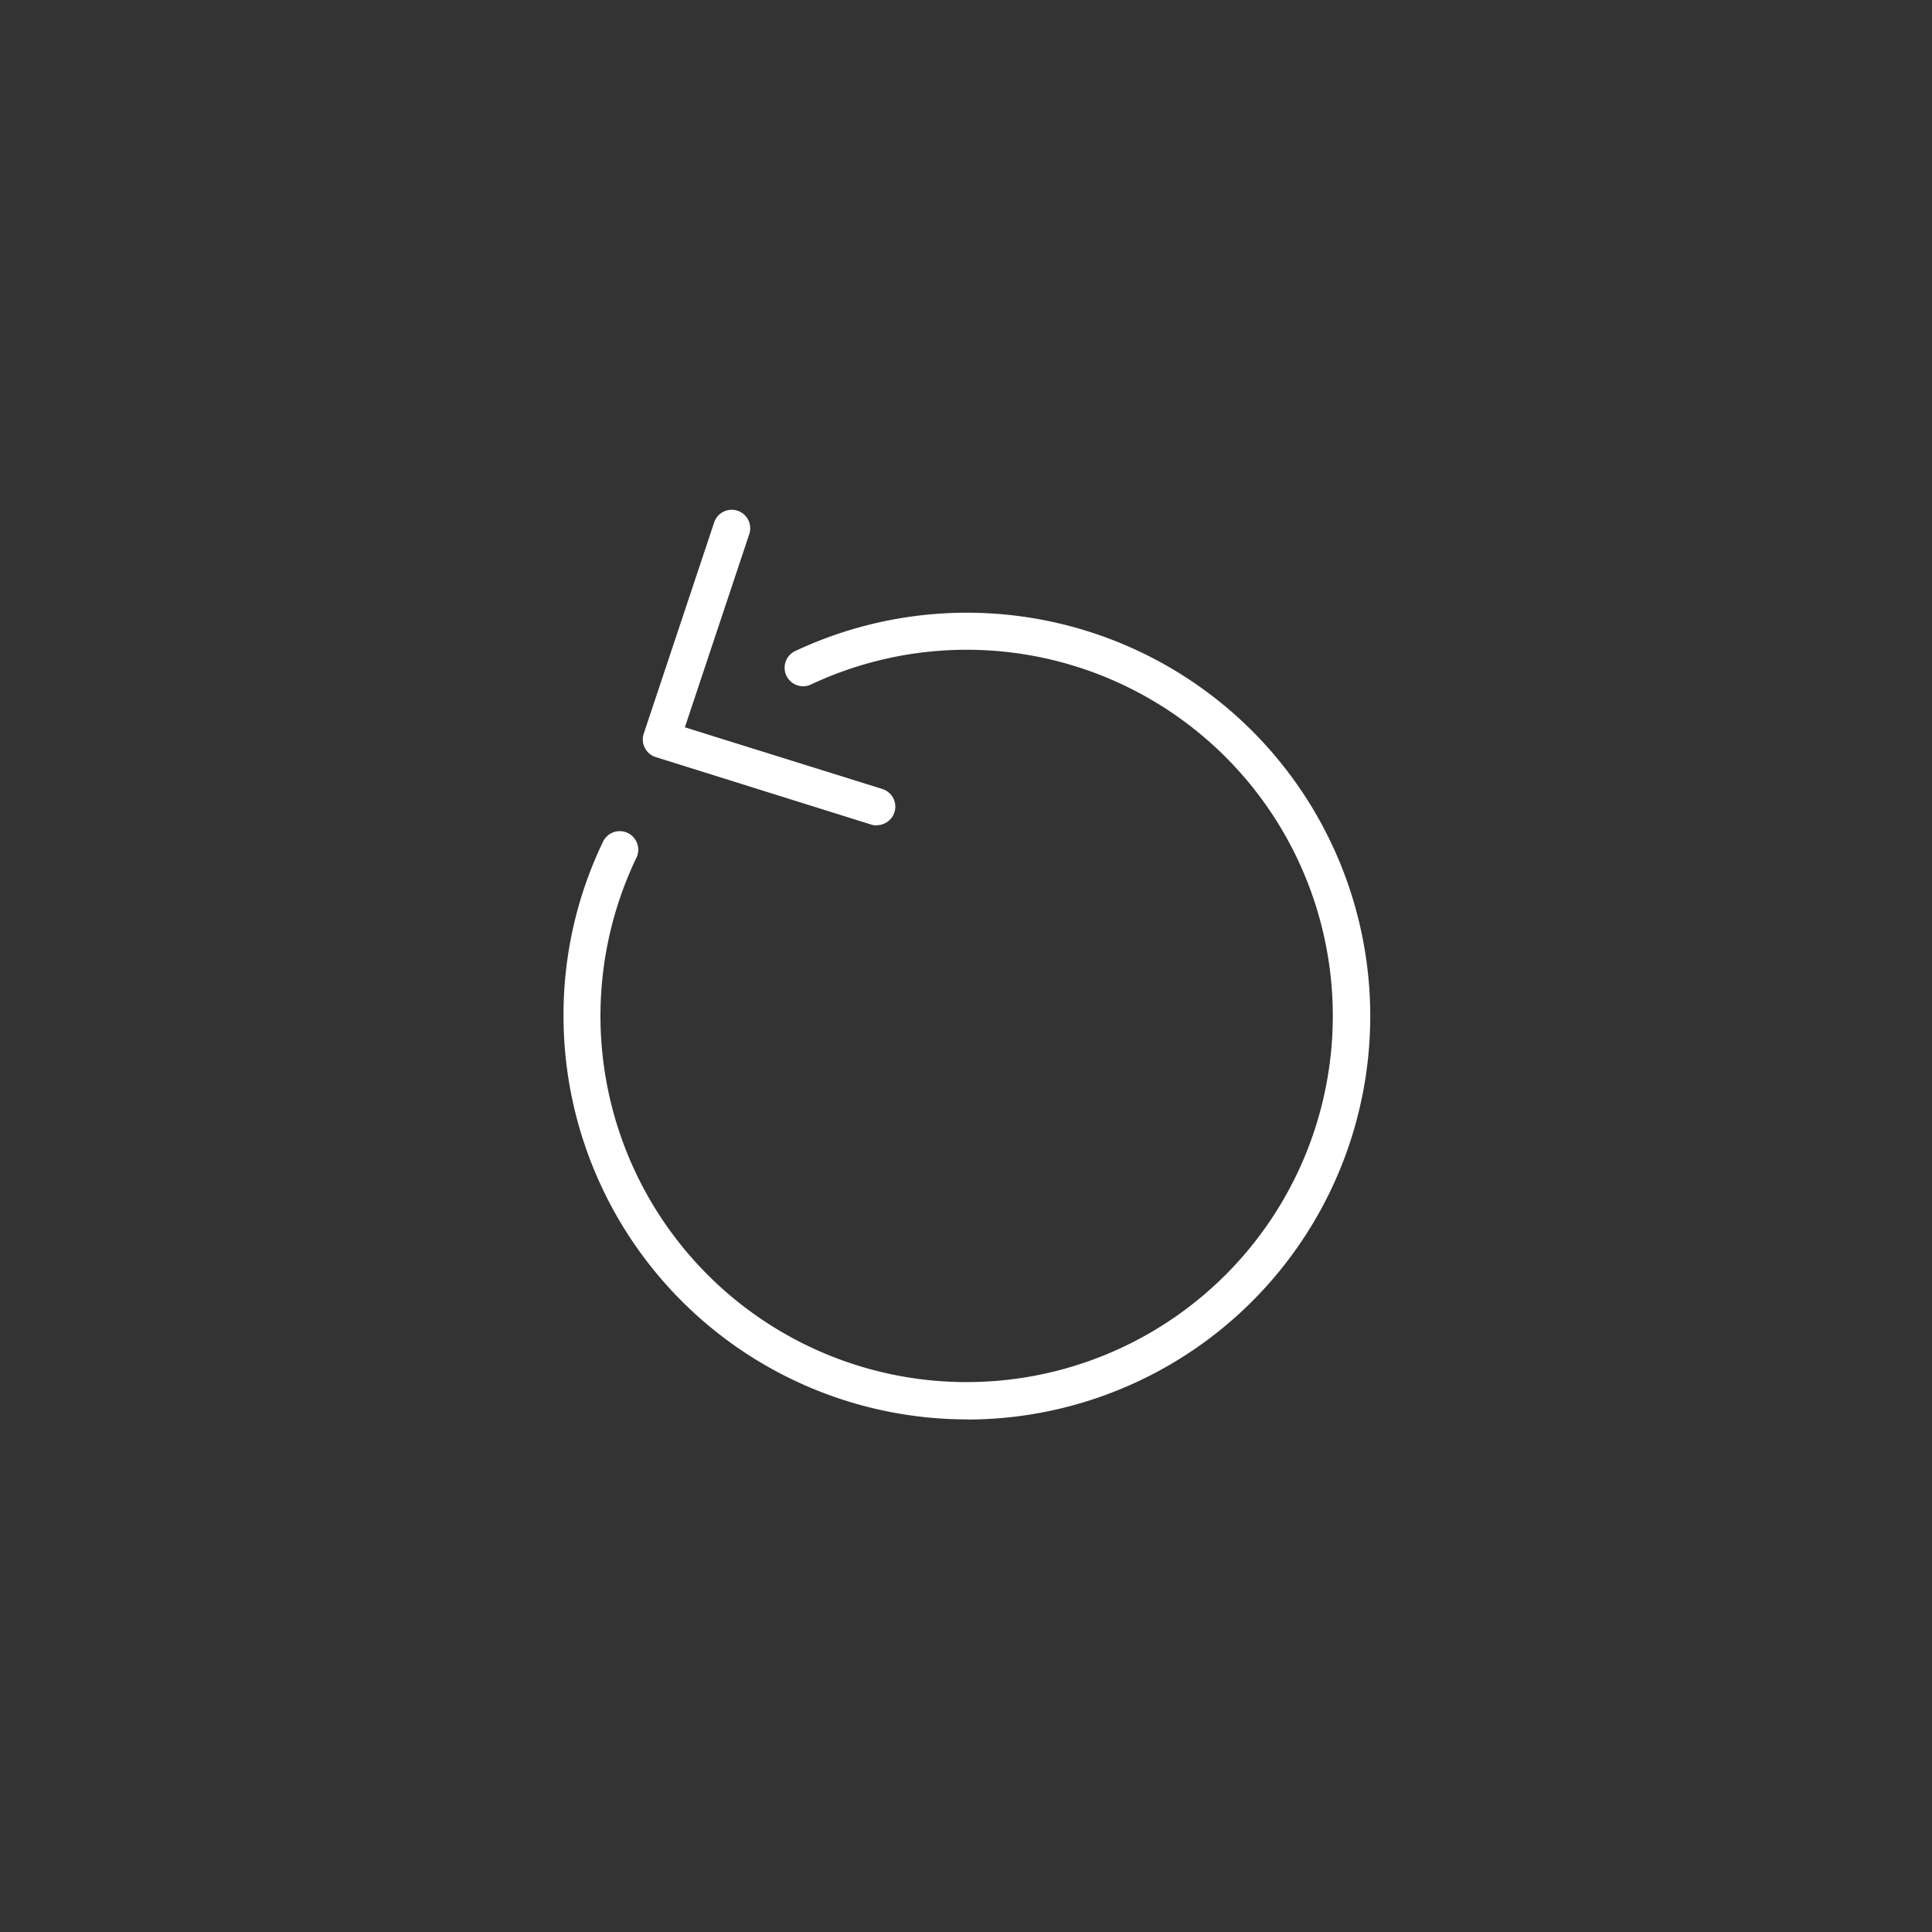 <svg xmlns="http://www.w3.org/2000/svg" width="72" height="72" viewBox="0 0 72 72">
  <rect x="0" y="0" width="72" height="72" fill="#333333" stroke="none"/>
  <g id="icons_undo" transform="translate(-756 -728)">
    <rect id="Rectangle_112" data-name="Rectangle 112" width="72" height="72" transform="translate(756 728)" fill="none" opacity="0.354"/>
    <g id="Group_84" data-name="Group 84" transform="translate(-473.189 499.215)">
      <path id="Path_156" data-name="Path 156" d="M1265.221,283.41a15.049,15.049,0,0,1-15.032-15.032,14.893,14.893,0,0,1,1.474-6.5.689.689,0,1,1,1.243.6,13.646,13.646,0,1,0,6.506-6.456.689.689,0,1,1-.587-1.247,15.034,15.034,0,1,1,6.4,28.64Z" transform="translate(0 -1.728)" fill="#fff"/>
      <path id="Path_157" data-name="Path 157" d="M1263.2,259.548a.694.694,0,0,1-.206-.032L1254.961,257a.689.689,0,0,1-.448-.876l2.624-7.87a.689.689,0,0,1,1.308.436l-2.4,7.2,7.364,2.3a.69.69,0,0,1-.206,1.347Z" transform="translate(-1.333 0)" fill="#fff"/>
    </g>
  </g>
</svg>
